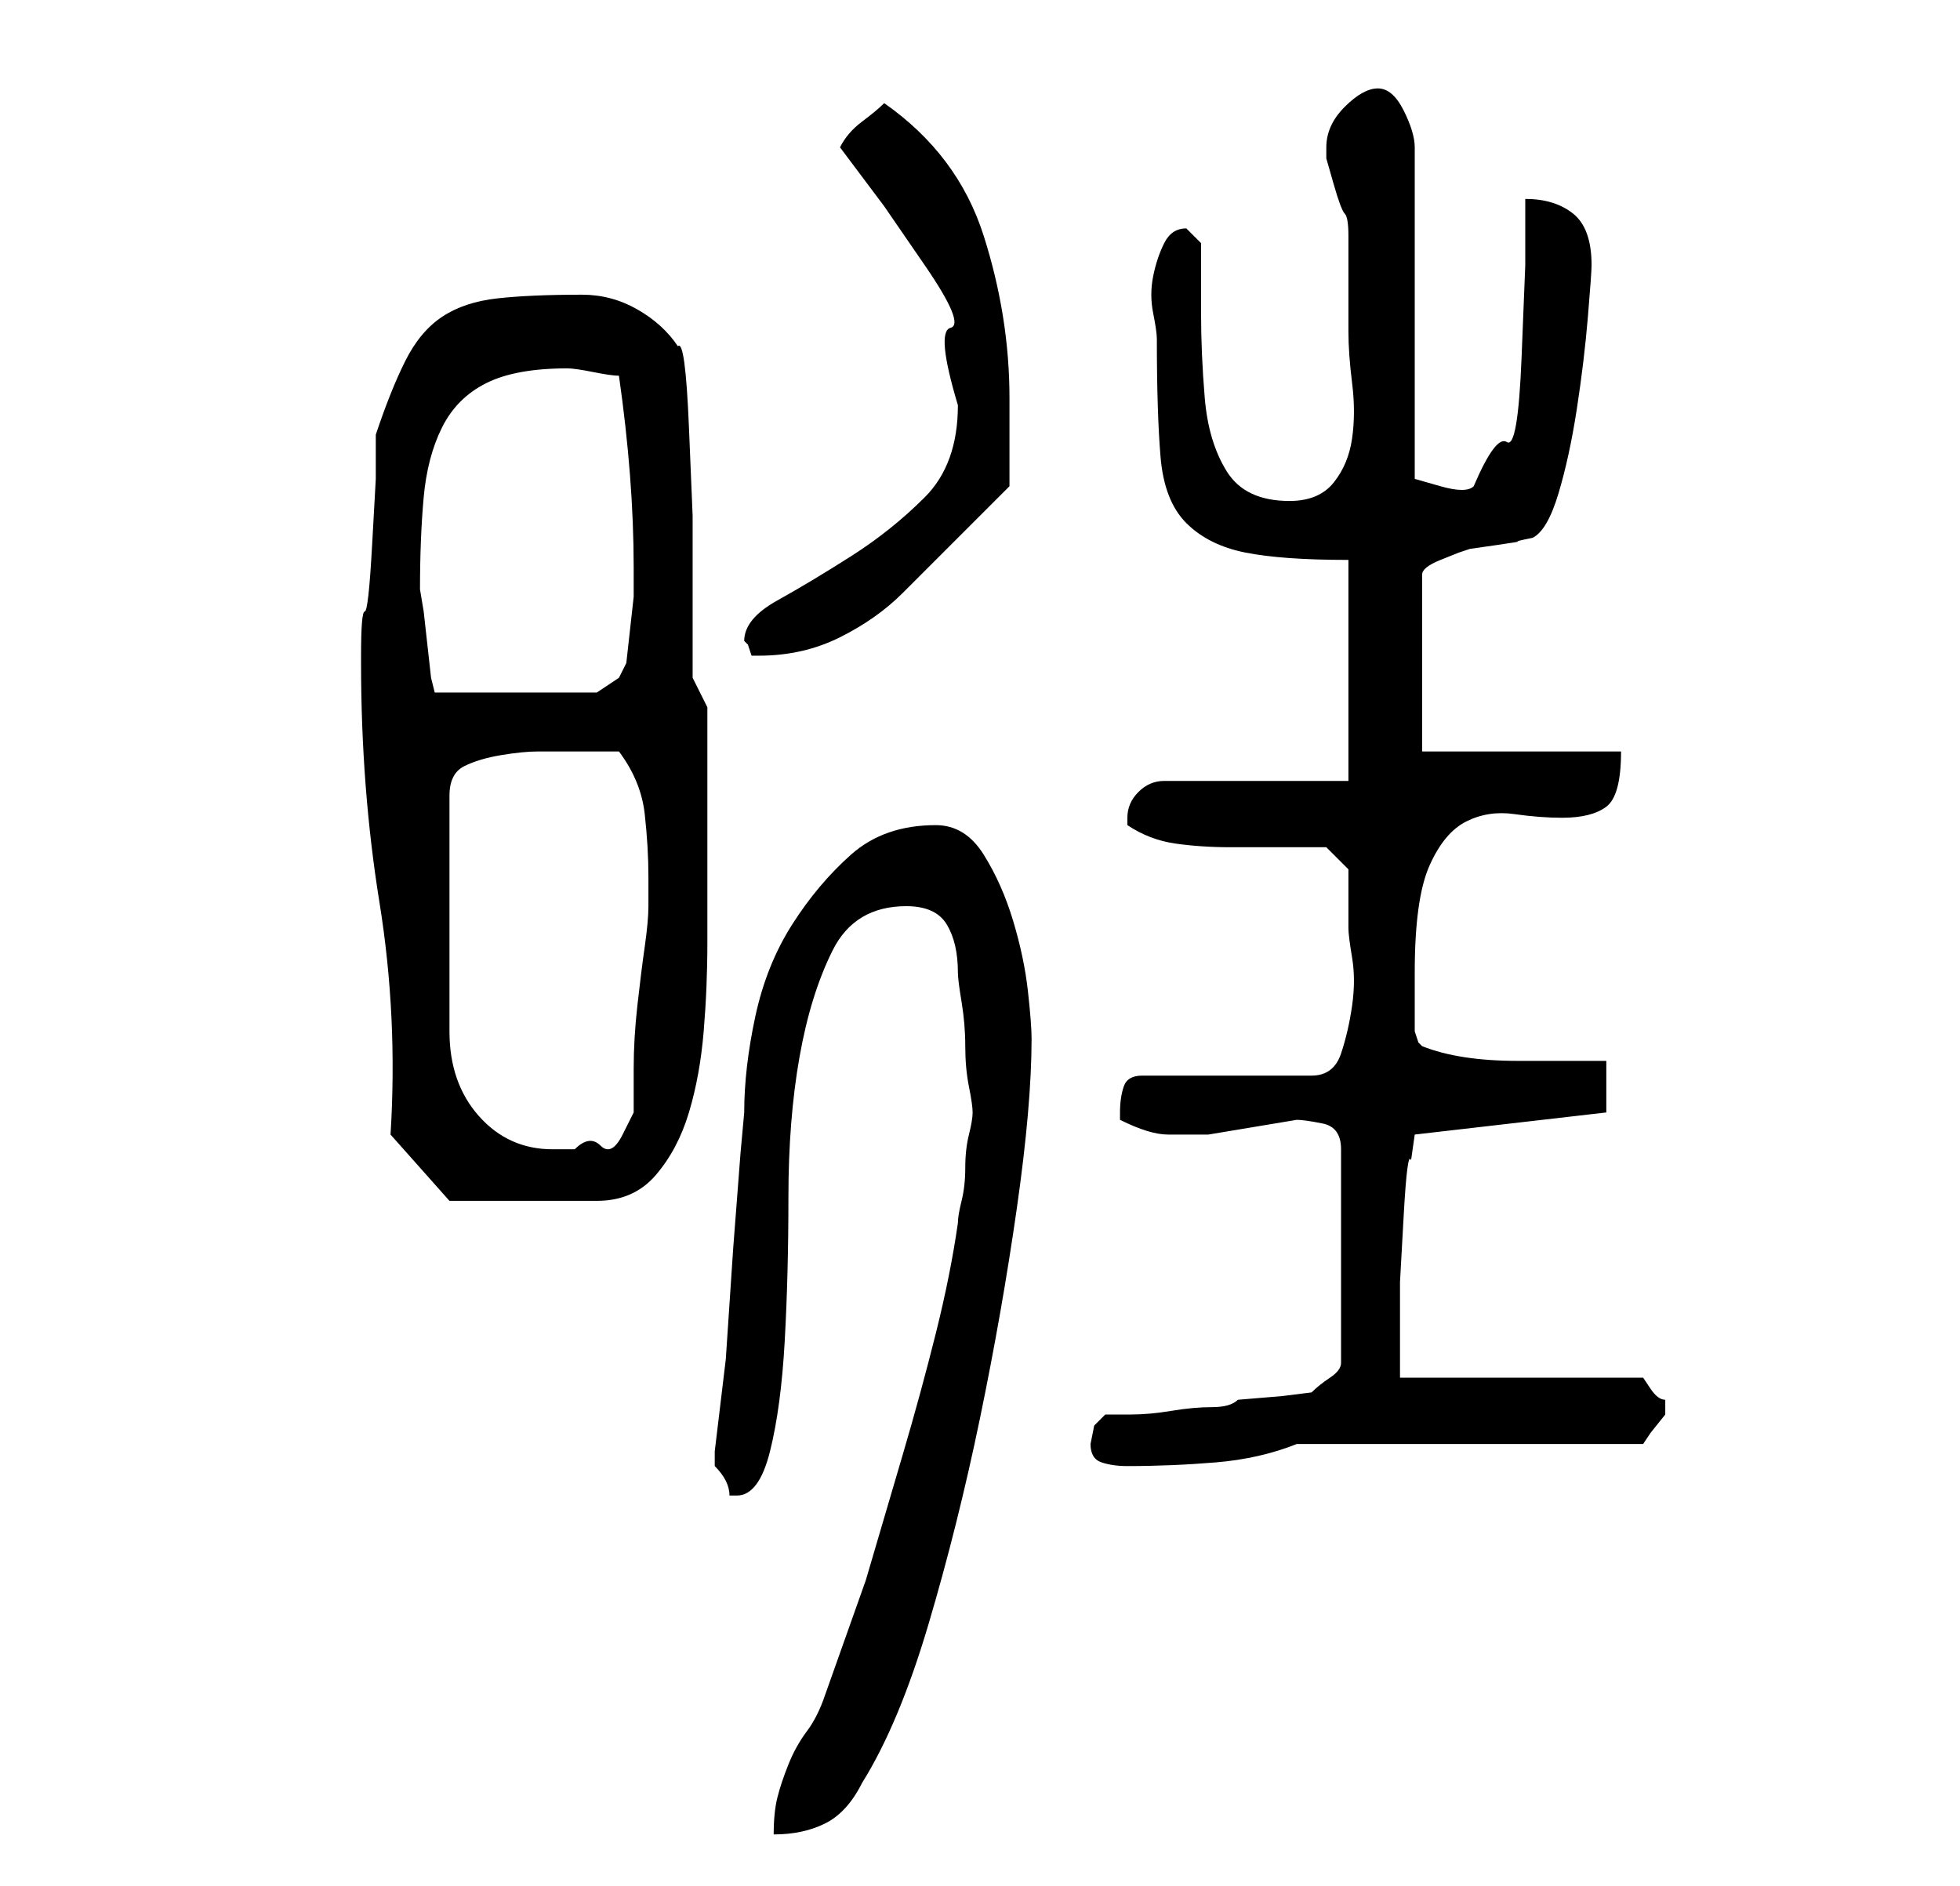 <?xml version="1.0" standalone="no"?>
<!DOCTYPE svg PUBLIC "-//W3C//DTD SVG 1.1//EN" "http://www.w3.org/Graphics/SVG/1.1/DTD/svg11.dtd" >
<svg xmlns="http://www.w3.org/2000/svg" xmlns:xlink="http://www.w3.org/1999/xlink" version="1.1" viewBox="-10 0 266 256">
   <path fill="currentColor"
d="M122 151q0 1 -0.5 3t-0.5 4.5t-0.5 4.5t-0.5 3q-1 7 -3 15t-4.5 16.5l-5 17t-5.5 15.5q-1 3 -2.5 5t-2.5 4.5t-1.5 4.5t-0.5 5q4 0 7 -1.5t5 -5.5q5 -8 9 -21.5t7 -28t5 -28.5t2 -23q0 -2 -0.5 -6.5t-2 -9.5t-4 -9t-6.5 -4q-7 0 -11.5 4t-8 9.5t-5 12.5t-1.5 13l-0.5 5.5
t-1 13l-1 15t-1.5 12.5v1v1q1 1 1.5 2t0.5 2h1q3 0 4.5 -6t2 -15t0.5 -19.5t1.5 -19t4.5 -14.5t10 -6q4 0 5.5 2.5t1.5 6.5q0 1 0.5 4t0.5 6t0.5 5.5t0.5 3.5zM138 196q0 2 1.5 2.5t3.5 0.5q6 0 12 -0.5t11 -2.5h47l1 -1.5t2 -2.5v0v-1v-1q-1 0 -2 -1.5l-1 -1.5h-33v-3v-2
v-8t0.5 -9t1 -7.5l0.5 -3.5l26 -3v-7h-12q-8 0 -13 -2l-0.5 -0.5t-0.5 -1.5v-8q0 -10 2 -14.5t5 -6t6.5 -1t6.5 0.5q4 0 6 -1.5t2 -7.5h-27v-24q0 -1 2.5 -2l2.5 -1l1.5 -0.5t3.5 -0.5t3 -0.5t2 -0.5q2 -1 3.5 -6t2.5 -11.5t1.5 -12.5t0.5 -7q0 -5 -2.5 -7t-6.5 -2v9
t-0.5 12.5t-2 11.5t-4.5 6q-1 1 -4.5 0l-3.5 -1v-45q0 -2 -1.5 -5t-3.5 -3t-4.5 2.5t-2.5 5.5v1.5t1 3.5t1.5 4t0.5 3v2v4.5v4.5v2q0 3 0.5 7t0 7.5t-2.5 6t-6 2.5q-6 0 -8.5 -4t-3 -10t-0.5 -11.5v-9.5l-0.5 -0.5l-0.5 -0.5l-0.5 -0.5l-0.5 -0.5q-2 0 -3 2t-1.5 4.5t0 5
t0.5 3.5q0 10 0.5 16t3.5 9t8 4t14 1v30h-25q-2 0 -3.5 1.5t-1.5 3.5v1q3 2 6.5 2.5t7.5 0.5h7h6l3 3v3v5q0 1 0.5 4t0 6.5t-1.5 6.5t-4 3h-23q-2 0 -2.5 1.5t-0.5 3.5v0.5v0.5q4 2 6.5 2h5.5t6 -1t6 -1q1 0 3.5 0.5t2.5 3.5v29q0 1 -1.5 2t-2.5 2l-4 0.5t-6 0.5
q-1 1 -3.5 1t-5.5 0.5t-5.5 0.5h-3.5l-1.5 1.5t-0.5 2.5zM43 154l8 9h20q5 0 8 -3.5t4.5 -8.5t2 -11t0.5 -12v-11v-8v-4v-4v-3.5v-1.5l-2 -4v-10.5v-11.5t-0.5 -12t-1.5 -11q-2 -3 -5.5 -5t-7.5 -2q-7 0 -11.5 0.5t-7.5 2.5t-5 6t-4 10v6t-0.5 9t-1 9t-0.5 6v1
q0 17 2.5 32.5t1.5 31.5zM67 102h7q3 4 3.5 8.5t0.5 8.5v4q0 2 -0.5 5.5t-1 8t-0.5 8.5v6t-1.5 3t-3 1.5t-3.5 0.5h-3q-6 0 -10 -4.5t-4 -11.5v-32q0 -3 2 -4t5 -1.5t5 -0.5h4zM47 80q0 -7 0.5 -12.5t2.5 -9.5t6 -6t11 -2q1 0 3.5 0.5t3.5 0.5q1 7 1.5 13.5t0.5 12.5v4
t-0.5 4.5t-0.5 4.5t-1 2l-3 2h-22l-0.5 -2t-0.5 -4.5t-0.5 -4.5t-0.5 -3zM91 87l0.5 0.5t0.5 1.5h1q6 0 11 -2.5t8.5 -6l7 -7l7.5 -7.5v-12q0 -11 -3.5 -22t-13.5 -18q-1 1 -3 2.5t-3 3.5l6 8t5.5 8t3.5 8.5t1 10.5q0 8 -4.5 12.5t-10 8t-10 6t-4.5 5.5z" />
</svg>
